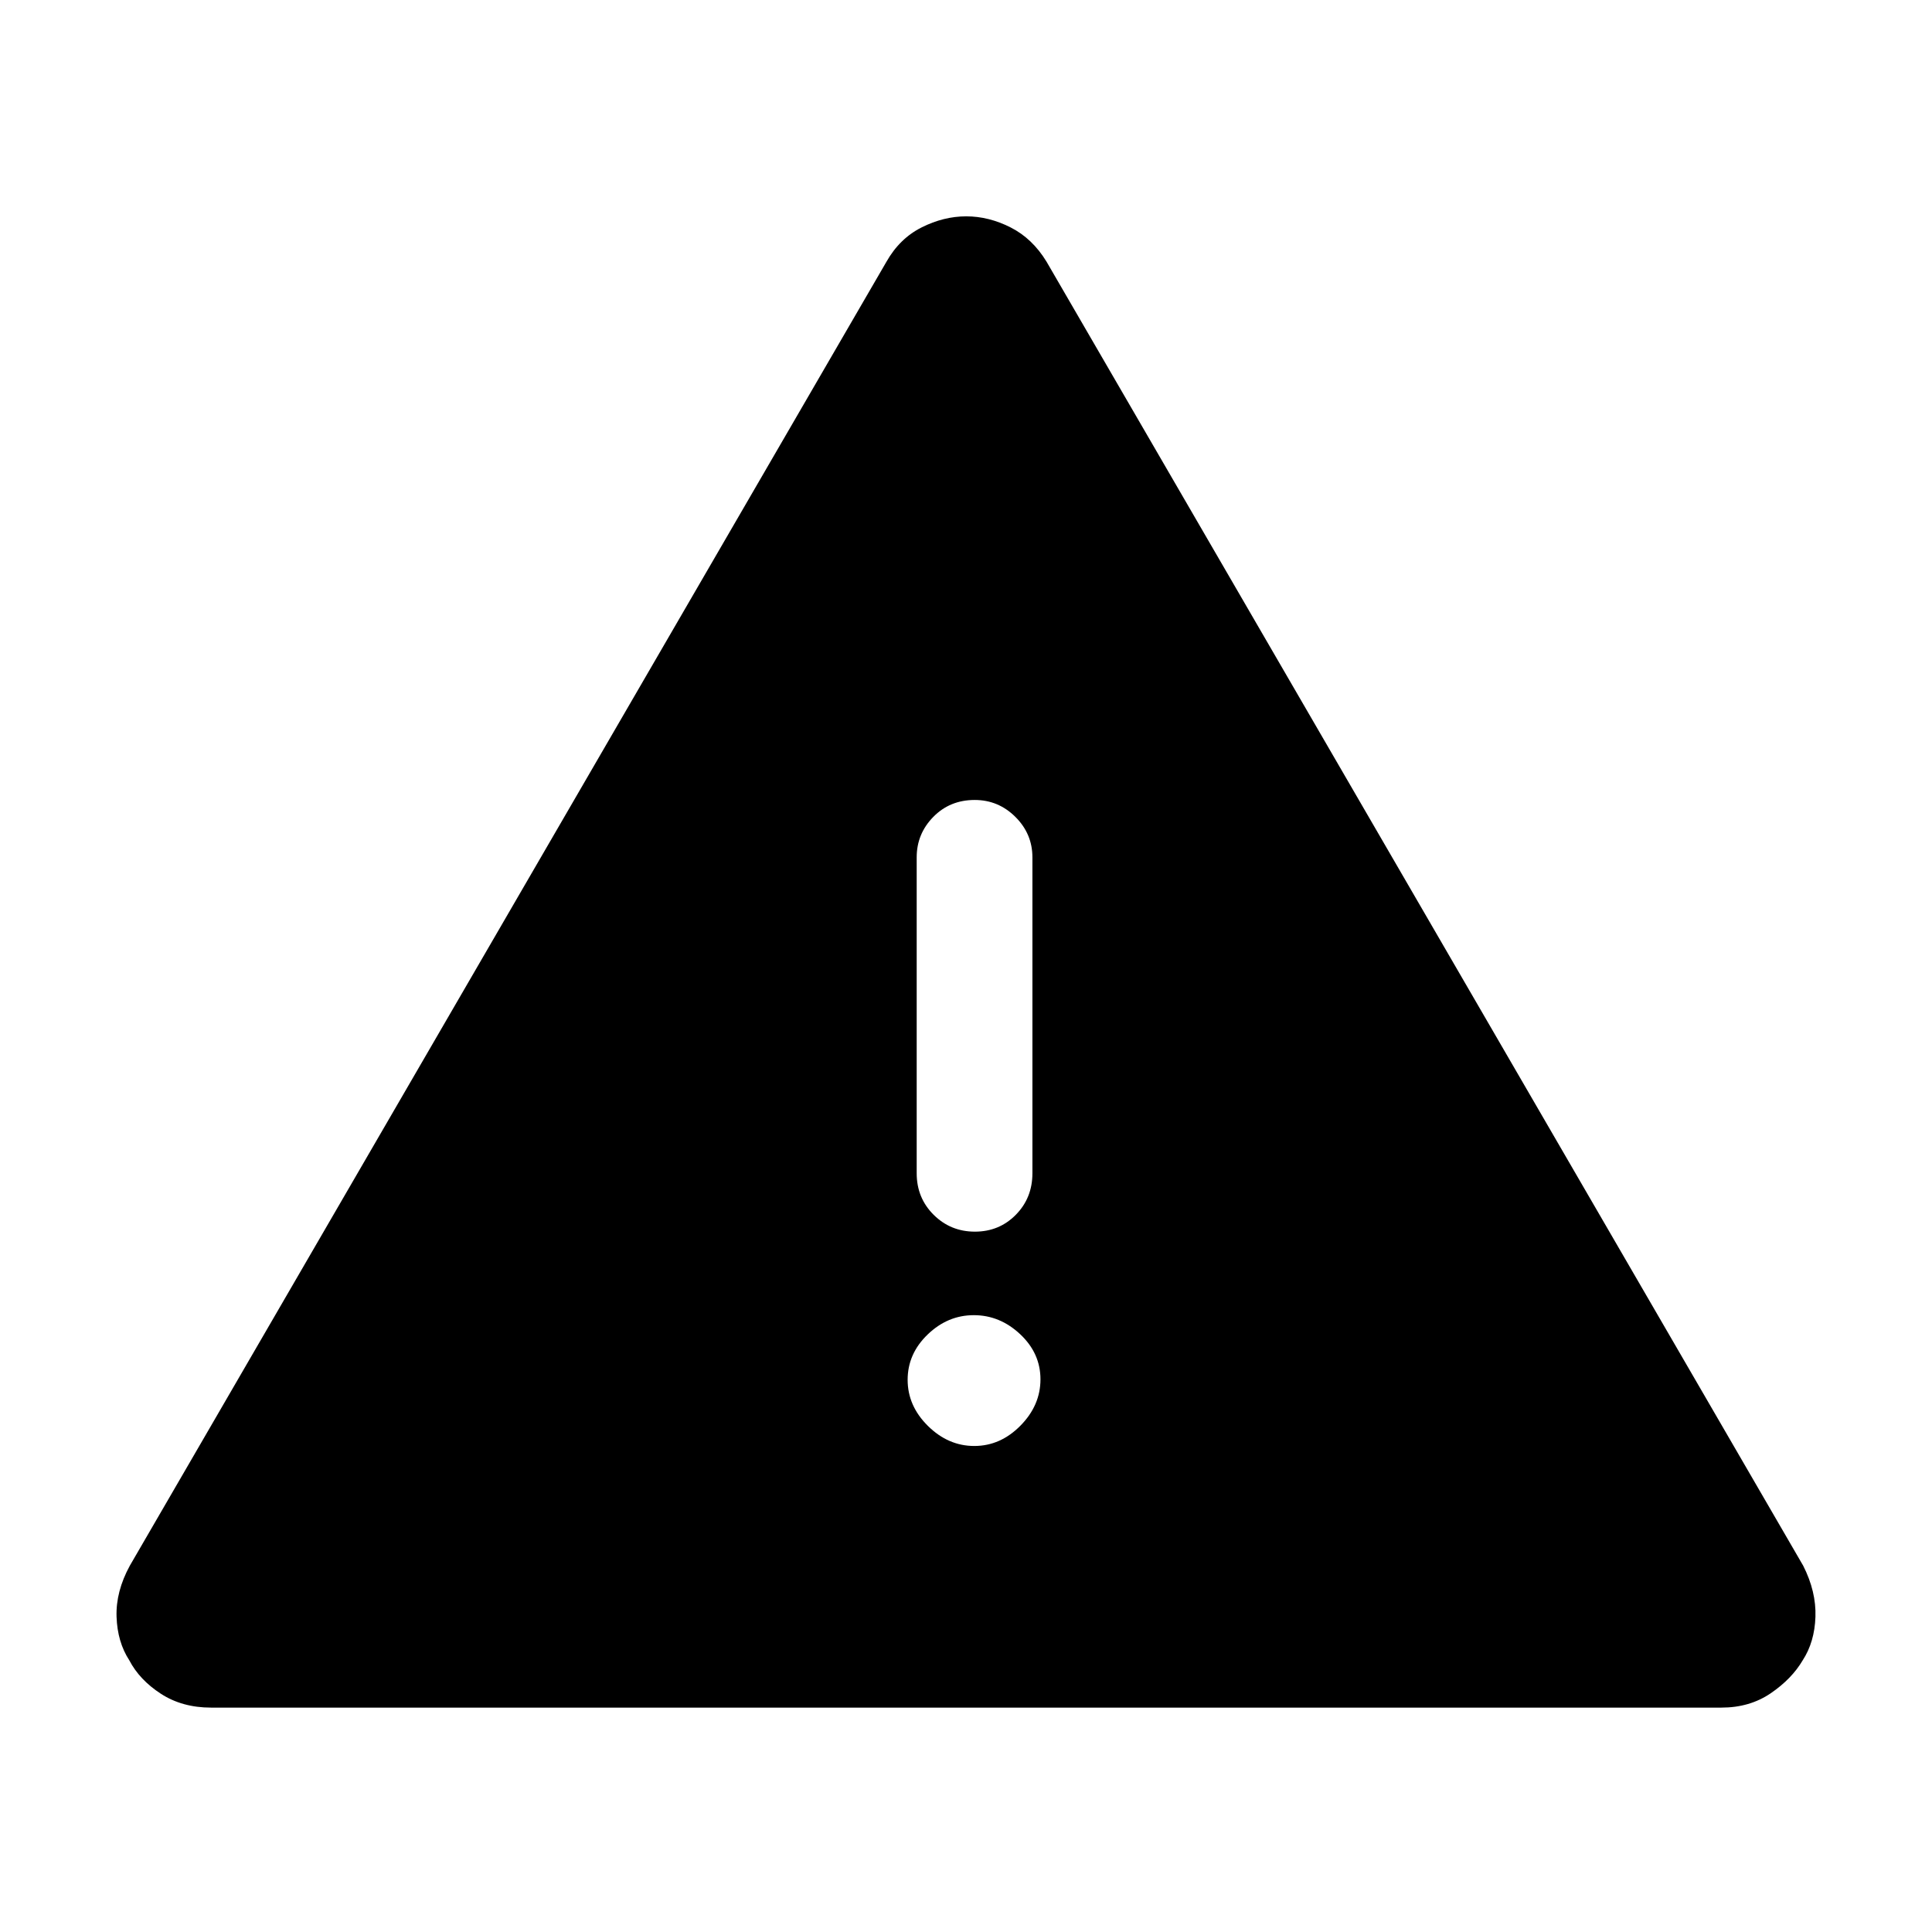 <svg xmlns="http://www.w3.org/2000/svg" height="24" viewBox="0 -960 960 960" width="24"><path d="M104.859-111.5q-14.342 0-24.948-6.9-10.607-6.9-15.661-16.6-5.917-9.1-6.333-21.631Q57.5-169.161 64.5-182l375.936-647.885Q447-841.5 457.947-847q10.948-5.5 22.156-5.5 11.207 0 22.052 5.5Q513-841.5 520-830l376 648q6.5 12.839 6.083 25.369-.416 12.531-6.333 21.631-5.446 9.25-15.891 16.375T855.37-111.5H104.859Zm379.264-130q12.952 0 22.915-10.085Q517-261.671 517-274.623t-10.085-22.415q-10.086-9.462-23.038-9.462t-22.915 9.585Q451-287.329 451-274.377t10.085 22.915q10.086 9.962 23.038 9.962Zm.302-106.5q12.075 0 20.325-8.375T513-377v-157q0-11.675-8.463-20.088-8.463-8.412-20.212-8.412-12.325 0-20.575 8.412-8.25 8.413-8.25 20.088v157q0 12.25 8.425 20.625 8.426 8.375 20.5 8.375Z"/></svg>